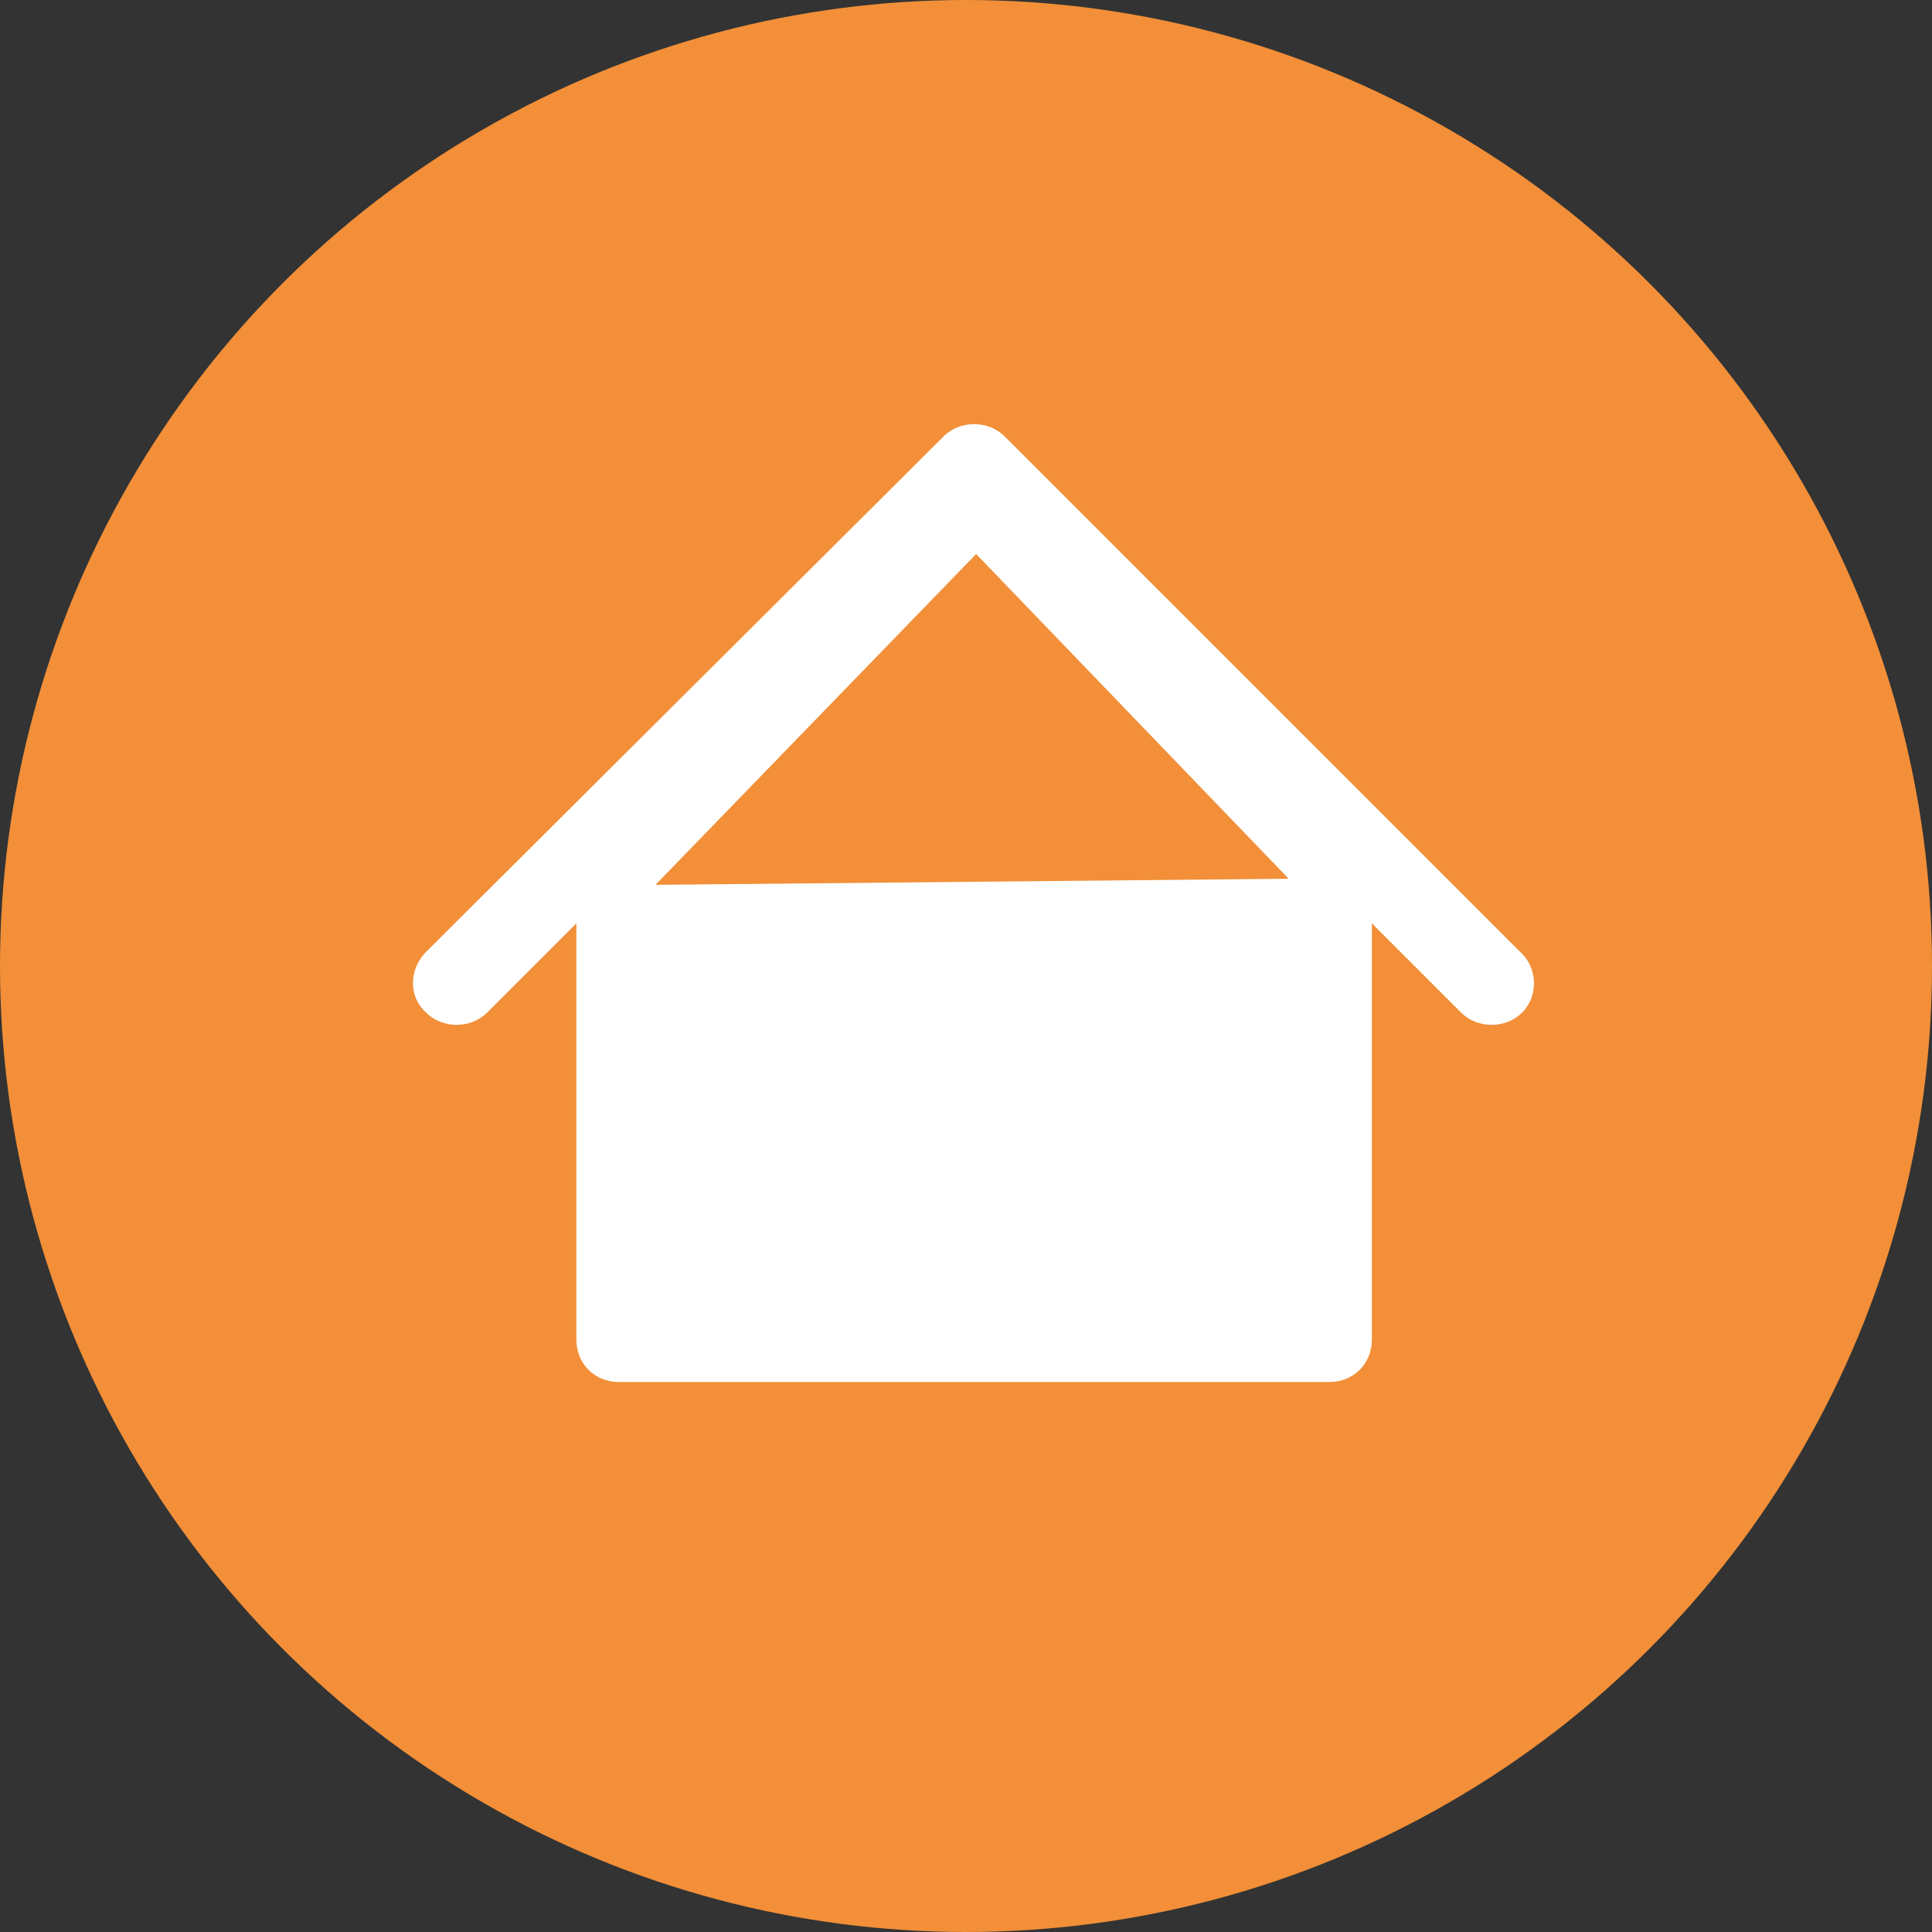 <?xml version="1.0" encoding="utf-8"?>
<!-- Generator: Adobe Illustrator 24.0.0, SVG Export Plug-In . SVG Version: 6.00 Build 0)  -->
<svg version="1.1" id="Calque_1" xmlns="http://www.w3.org/2000/svg" xmlns:xlink="http://www.w3.org/1999/xlink" x="0px" y="0px"
	 viewBox="0 0 95.2 95.2" style="enable-background:new 0 0 95.2 95.2;" xml:space="preserve">
<rect x="0" y="0" width="95.2" height="95.2" fill="#333333" stroke="none"/>
<style type="text/css">
	.st0{fill:#F28F38;}
	.st1{fill:#FFFFFF;}
</style>
<title>Fichier 10</title>
<circle class="st0" cx="47.6" cy="47.6" r="47.6"/>
<g id="Calque_2_1_">
	<g id="Calque_1-2">
		<path class="st1" d="M74.9,46.9L49.5,21.5l0,0c-0.8-0.8-2.2-0.8-3,0L21,46.9c-0.8,0.8-0.9,2.1-0.1,2.9c0,0,0,0,0.1,0.1
			c0.8,0.8,2.2,0.8,3,0l4.4-4.4V66c0,1.2,0.9,2.1,2.1,2.1c0,0,0,0,0,0h35c1.2,0,2.1-0.9,2.1-2.1c0,0,0,0,0,0V45.5l4.4,4.4
			c0.8,0.8,2.2,0.8,3,0C75.8,49.1,75.8,47.7,74.9,46.9L74.9,46.9L74.9,46.9z M32.3,43.6l15.8-16.3l15.4,16L32.3,43.6z"/>
	</g>
</g>
</svg>
